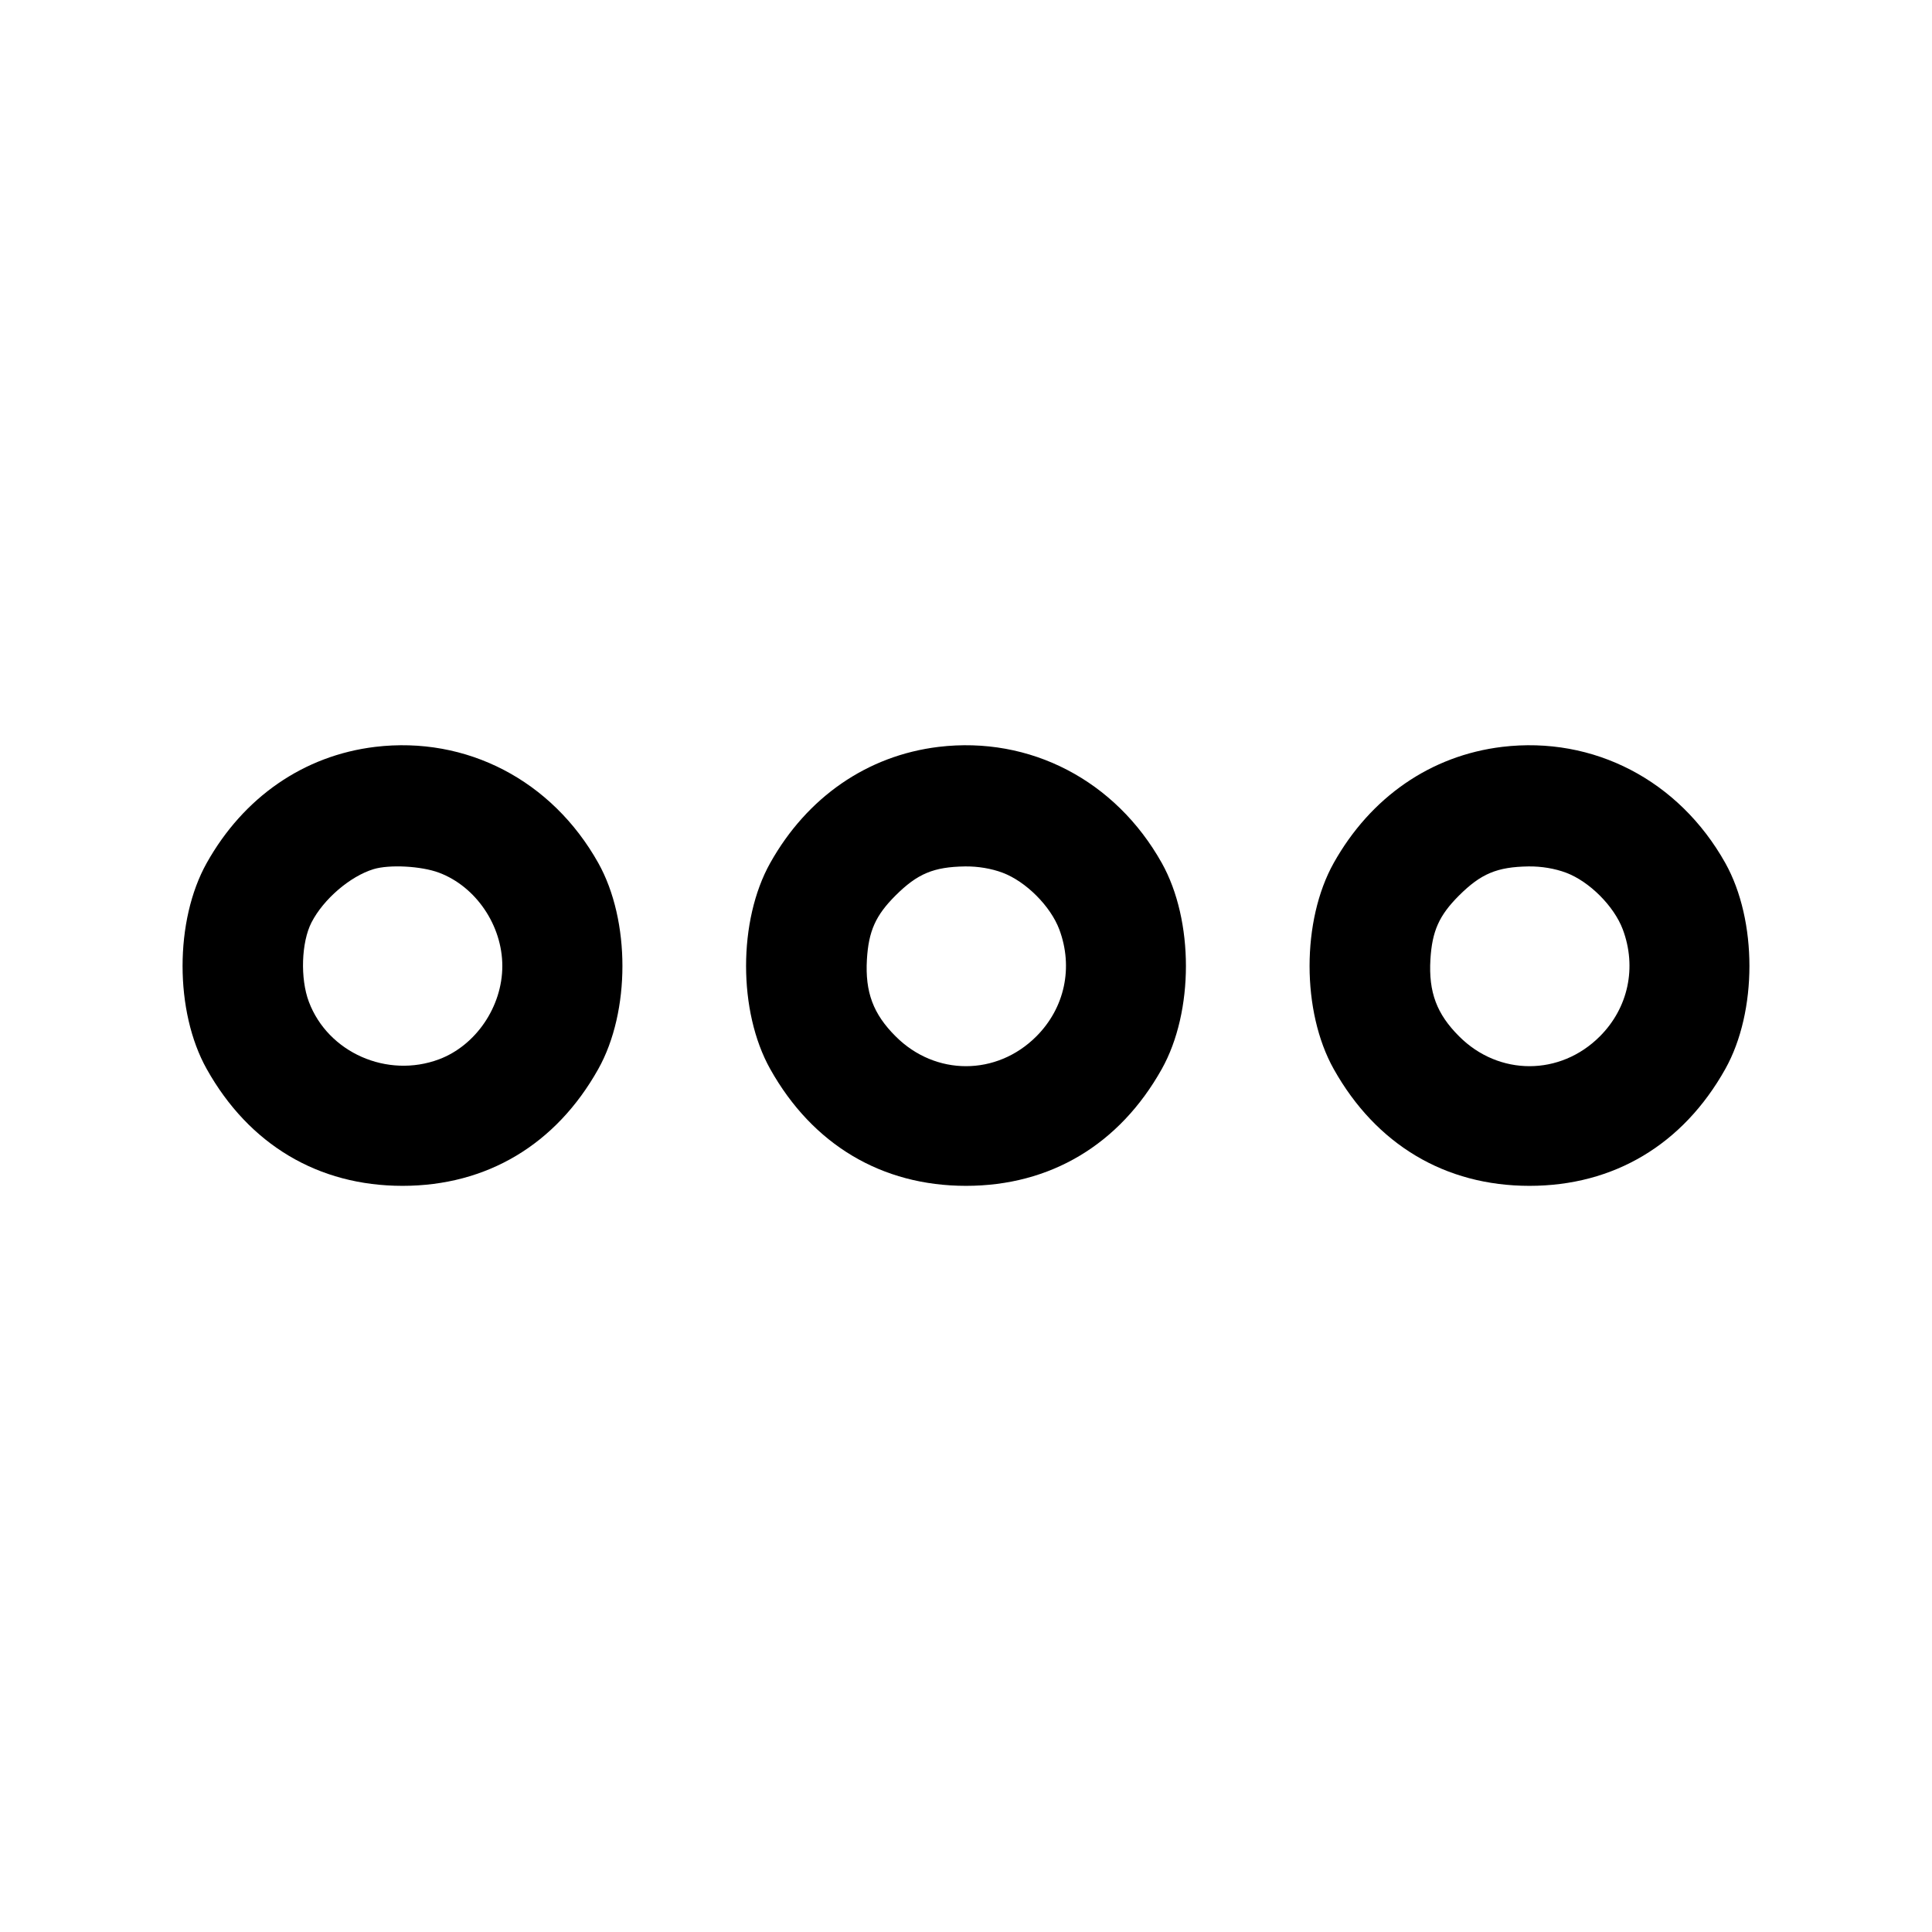 <svg width="24" height="24" viewBox="0 0 24 24" fill="none" xmlns="http://www.w3.org/2000/svg"><path d="M4.660 9.278 C 3.776 9.385,3.027 9.901,2.568 10.720 C 2.168 11.434,2.168 12.566,2.568 13.280 C 3.094 14.219,3.953 14.731,5.000 14.731 C 6.047 14.731,6.906 14.219,7.432 13.280 C 7.832 12.566,7.832 11.434,7.432 10.720 C 6.857 9.694,5.796 9.142,4.660 9.278 M11.660 9.278 C 10.776 9.385,10.027 9.901,9.568 10.720 C 9.168 11.434,9.168 12.566,9.568 13.280 C 10.094 14.219,10.953 14.731,12.000 14.731 C 13.047 14.731,13.906 14.219,14.432 13.280 C 14.832 12.566,14.832 11.434,14.432 10.720 C 13.857 9.694,12.796 9.142,11.660 9.278 M18.660 9.278 C 17.776 9.385,17.027 9.901,16.568 10.720 C 16.168 11.434,16.168 12.566,16.568 13.280 C 17.094 14.219,17.953 14.731,19.000 14.731 C 20.047 14.731,20.906 14.219,21.432 13.280 C 21.832 12.566,21.832 11.434,21.432 10.720 C 20.857 9.694,19.796 9.142,18.660 9.278 M5.454 10.841 C 5.912 11.013,6.240 11.496,6.240 12.000 C 6.240 12.504,5.912 12.987,5.454 13.159 C 4.810 13.400,4.075 13.076,3.837 12.445 C 3.728 12.157,3.743 11.704,3.870 11.458 C 4.019 11.169,4.349 10.886,4.640 10.797 C 4.838 10.737,5.232 10.758,5.454 10.841 M12.454 10.841 C 12.744 10.950,13.050 11.256,13.159 11.546 C 13.335 12.017,13.227 12.521,12.874 12.874 C 12.381 13.368,11.619 13.368,11.126 12.874 C 10.847 12.596,10.746 12.325,10.769 11.920 C 10.790 11.567,10.876 11.373,11.124 11.125 C 11.397 10.853,11.597 10.769,11.988 10.763 C 12.148 10.761,12.315 10.789,12.454 10.841 M19.454 10.841 C 19.744 10.950,20.050 11.256,20.159 11.546 C 20.335 12.017,20.227 12.521,19.874 12.874 C 19.381 13.368,18.619 13.368,18.126 12.874 C 17.847 12.596,17.746 12.325,17.769 11.920 C 17.790 11.567,17.876 11.373,18.124 11.125 C 18.397 10.853,18.597 10.769,18.988 10.763 C 19.148 10.761,19.315 10.789,19.454 10.841 " stroke="none" fill="black" fill-rule="evenodd"></path></svg>